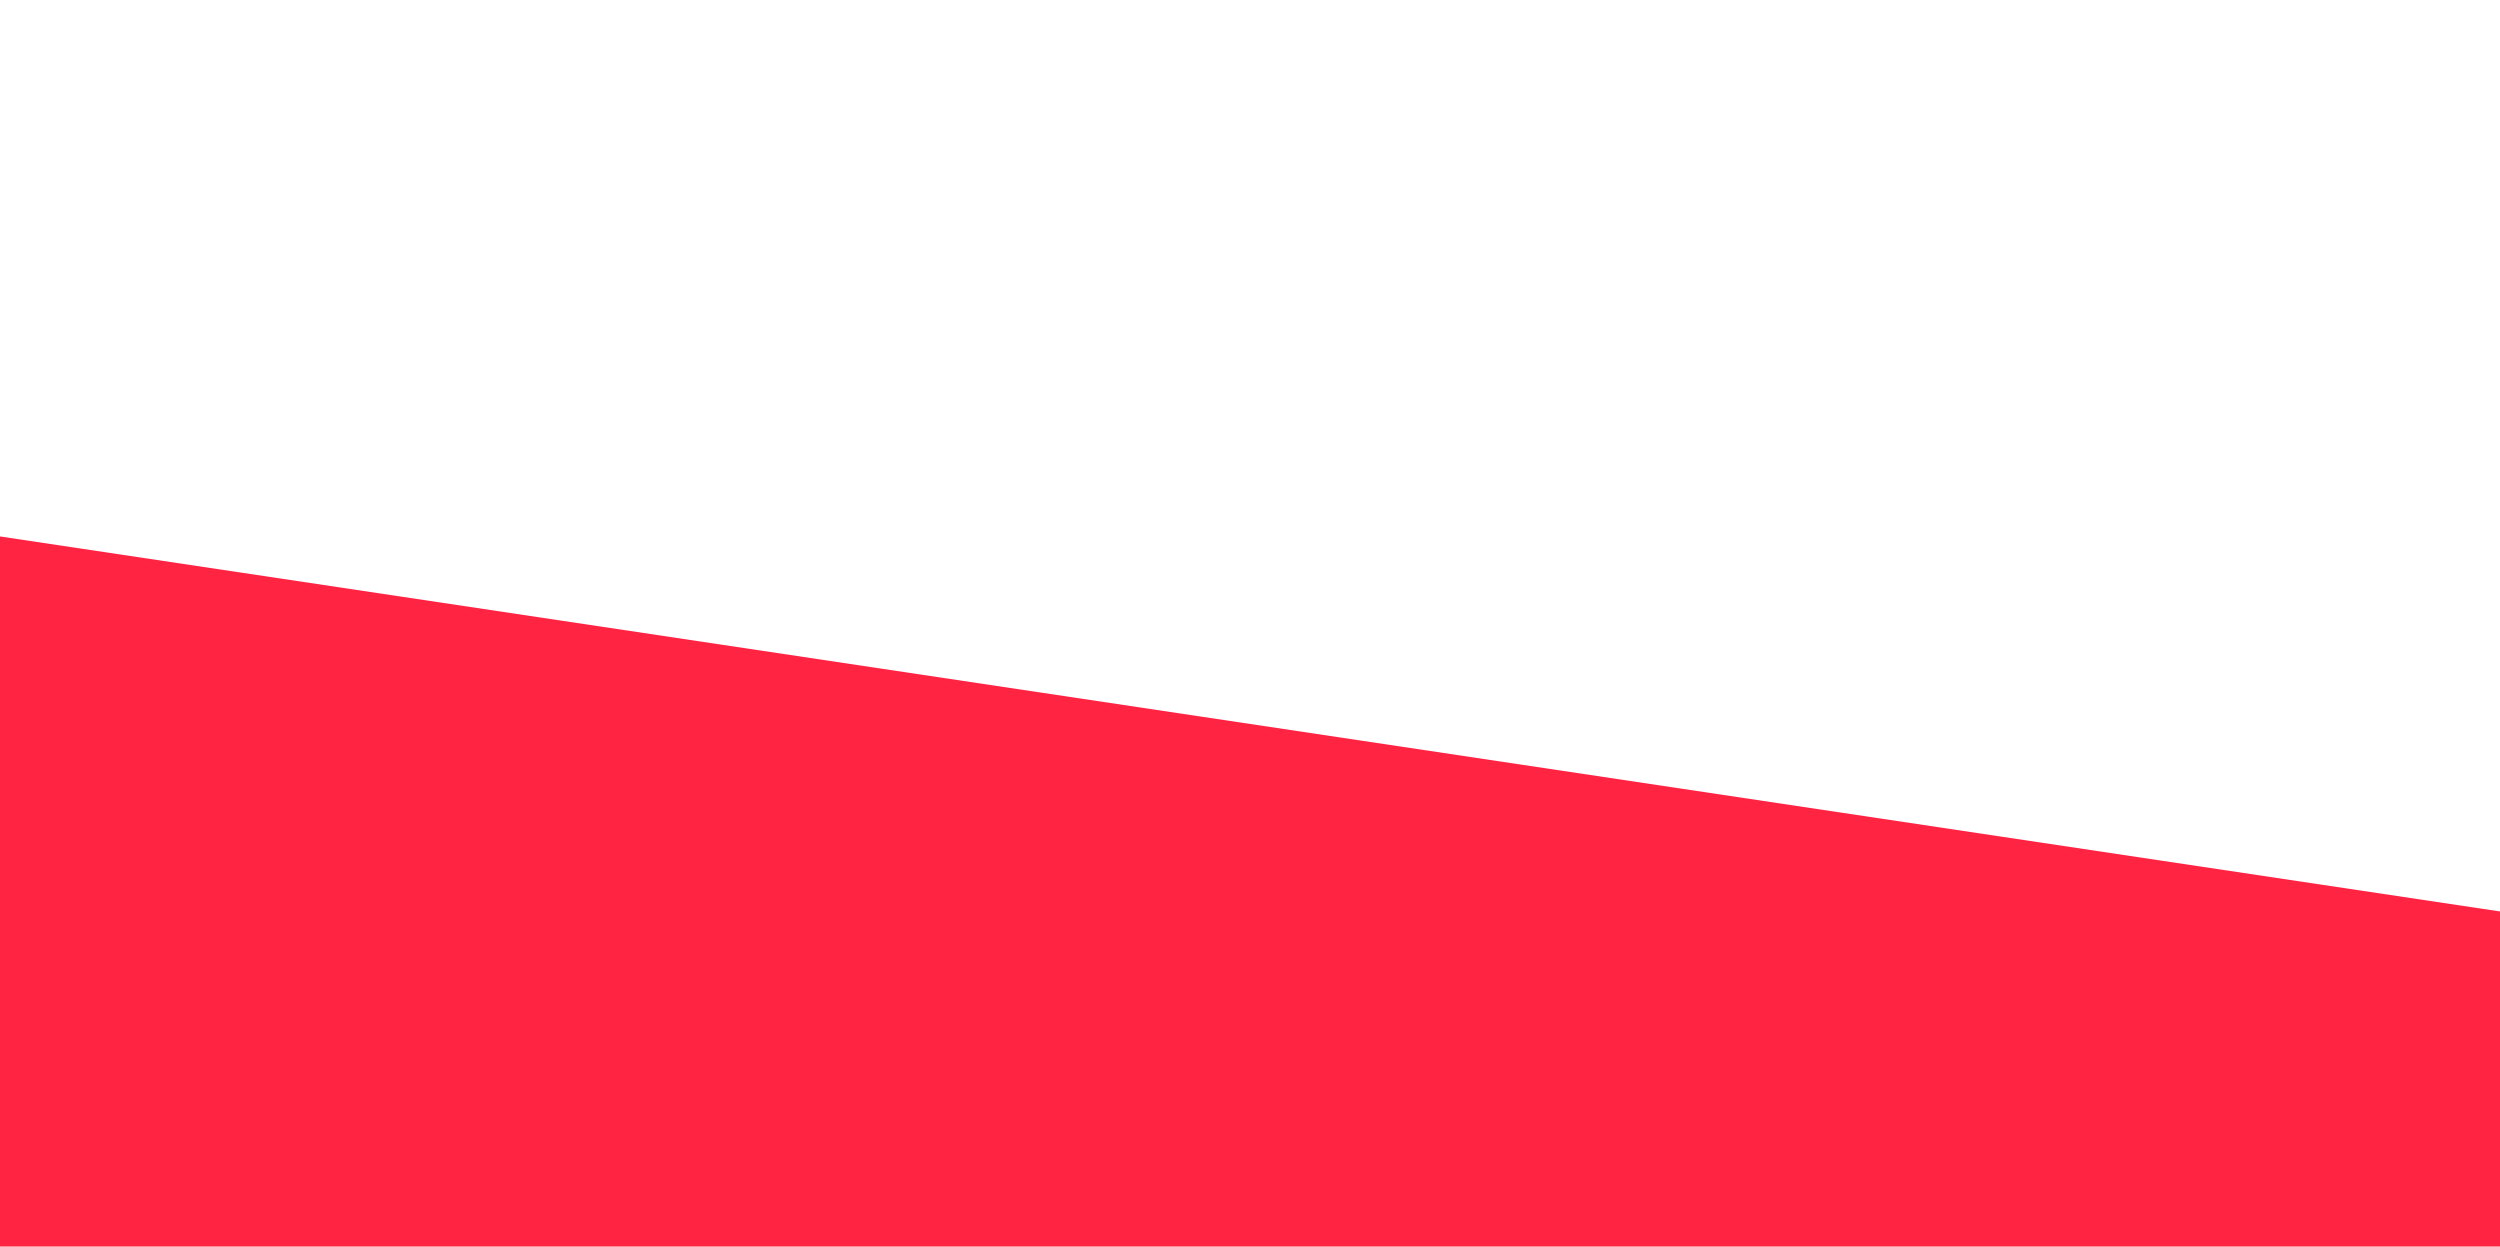 <?xml version="1.0" encoding="utf-8"?>
<!-- Generator: Adobe Illustrator 19.2.1, SVG Export Plug-In . SVG Version: 6.00 Build 0)  -->
<svg version="1.1" id="Layer_1" xmlns="http://www.w3.org/2000/svg" xmlns:xlink="http://www.w3.org/1999/xlink" x="0px" y="0px"
	 viewBox="0 0 1440 718" style="enable-background:new 0 0 1440 718;" xml:space="preserve">
<style type="text/css">
	.st0{fill:#FFFFFF;}
	.st1{fill:#FF2441;}
	.st2{fill:#3A1F11;}
</style>
<rect class="st0" width="1440" height="718"/>
<polygon class="st1" points="1440,718 0,718 0,309 1440,525 "/>
<circle class="st2" cx="4296" cy="3366" r="0"/>
</svg>
